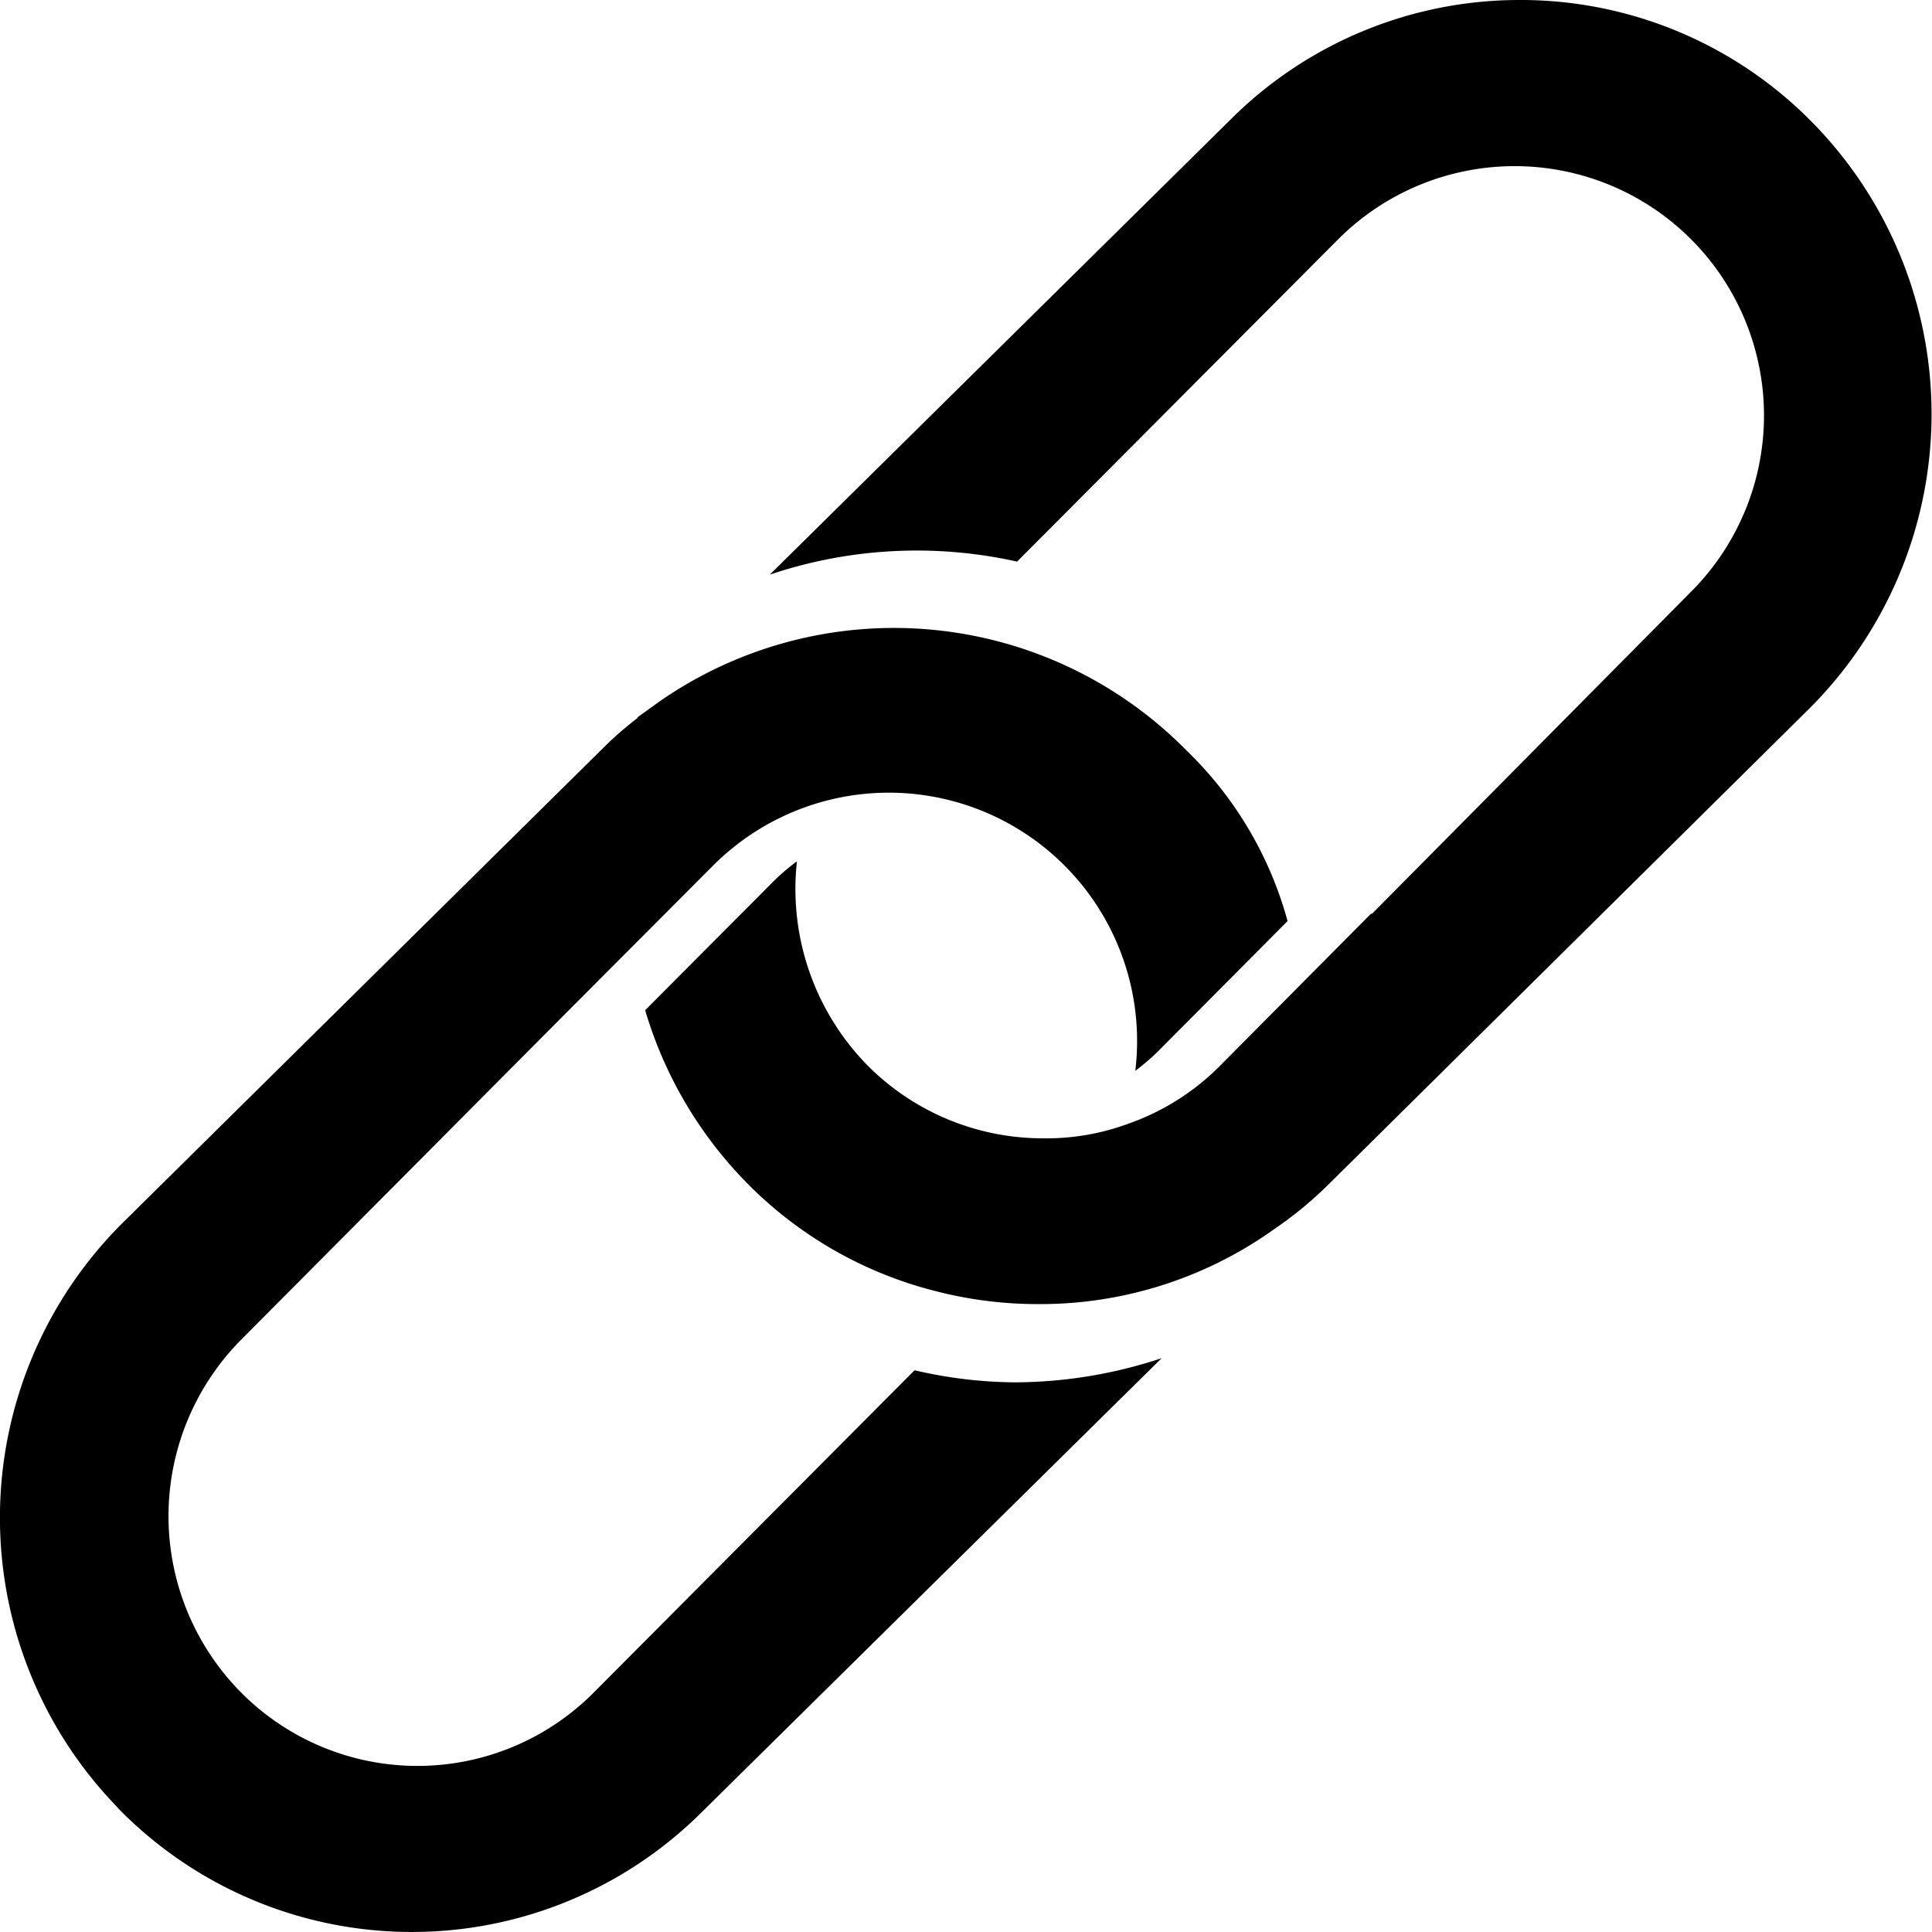 <svg xmlns="http://www.w3.org/2000/svg" xmlns:xlink="http://www.w3.org/1999/xlink" viewBox="0 0 16 16">
  <defs>
    <clipPath id="clip-link">
      <rect width="16" height="16"/>
    </clipPath>
  </defs>
  <g id="link" clip-path="url(#clip-link)">
    <path id="Union_19" data-name="Union 19" d="M.979,14.974a3.442,3.442,0,0,1,.041-4.851L5.011,6.179a2.87,2.87,0,0,1,.269-.233V5.94l.175-.126a3.4,3.4,0,0,1,4.376.406,3.091,3.091,0,0,1,.832,1.408L9.59,8.707a1.872,1.872,0,0,1-.188.161A2.056,2.056,0,0,0,5.9,7.174L4.731,8.346,2,11.092A2.075,2.075,0,0,0,2,14.02a2.058,2.058,0,0,0,2.914,0l2.66-2.672a3.77,3.77,0,0,0,.826.1,3.893,3.893,0,0,0,1.22-.2L5.8,15.019a3.4,3.4,0,0,1-4.823-.045ZM7.75,10.693A3.336,3.336,0,0,1,6.169,9.78a3.418,3.418,0,0,1-.826-1.414L6.411,7.294A1.753,1.753,0,0,1,6.6,7.133a2.086,2.086,0,0,0,.588,1.694,2.047,2.047,0,0,0,1.459.6,1.948,1.948,0,0,0,.7-.122,2,2,0,0,0,.76-.482l1.247-1.256.009,0,0,0L14,4.905a2.065,2.065,0,1,0-2.913-2.928L8.423,4.651a3.812,3.812,0,0,0-2.048.108L10.2.981A3.385,3.385,0,0,1,12.587,0h.03a3.383,3.383,0,0,1,2.4,1.022,3.446,3.446,0,0,1-.042,4.855L10.992,9.819a3.2,3.2,0,0,1-.445.364A3.331,3.331,0,0,1,8.6,10.8,3.382,3.382,0,0,1,7.75,10.693Z" transform="translate(0)"/>
  </g>
</svg>
